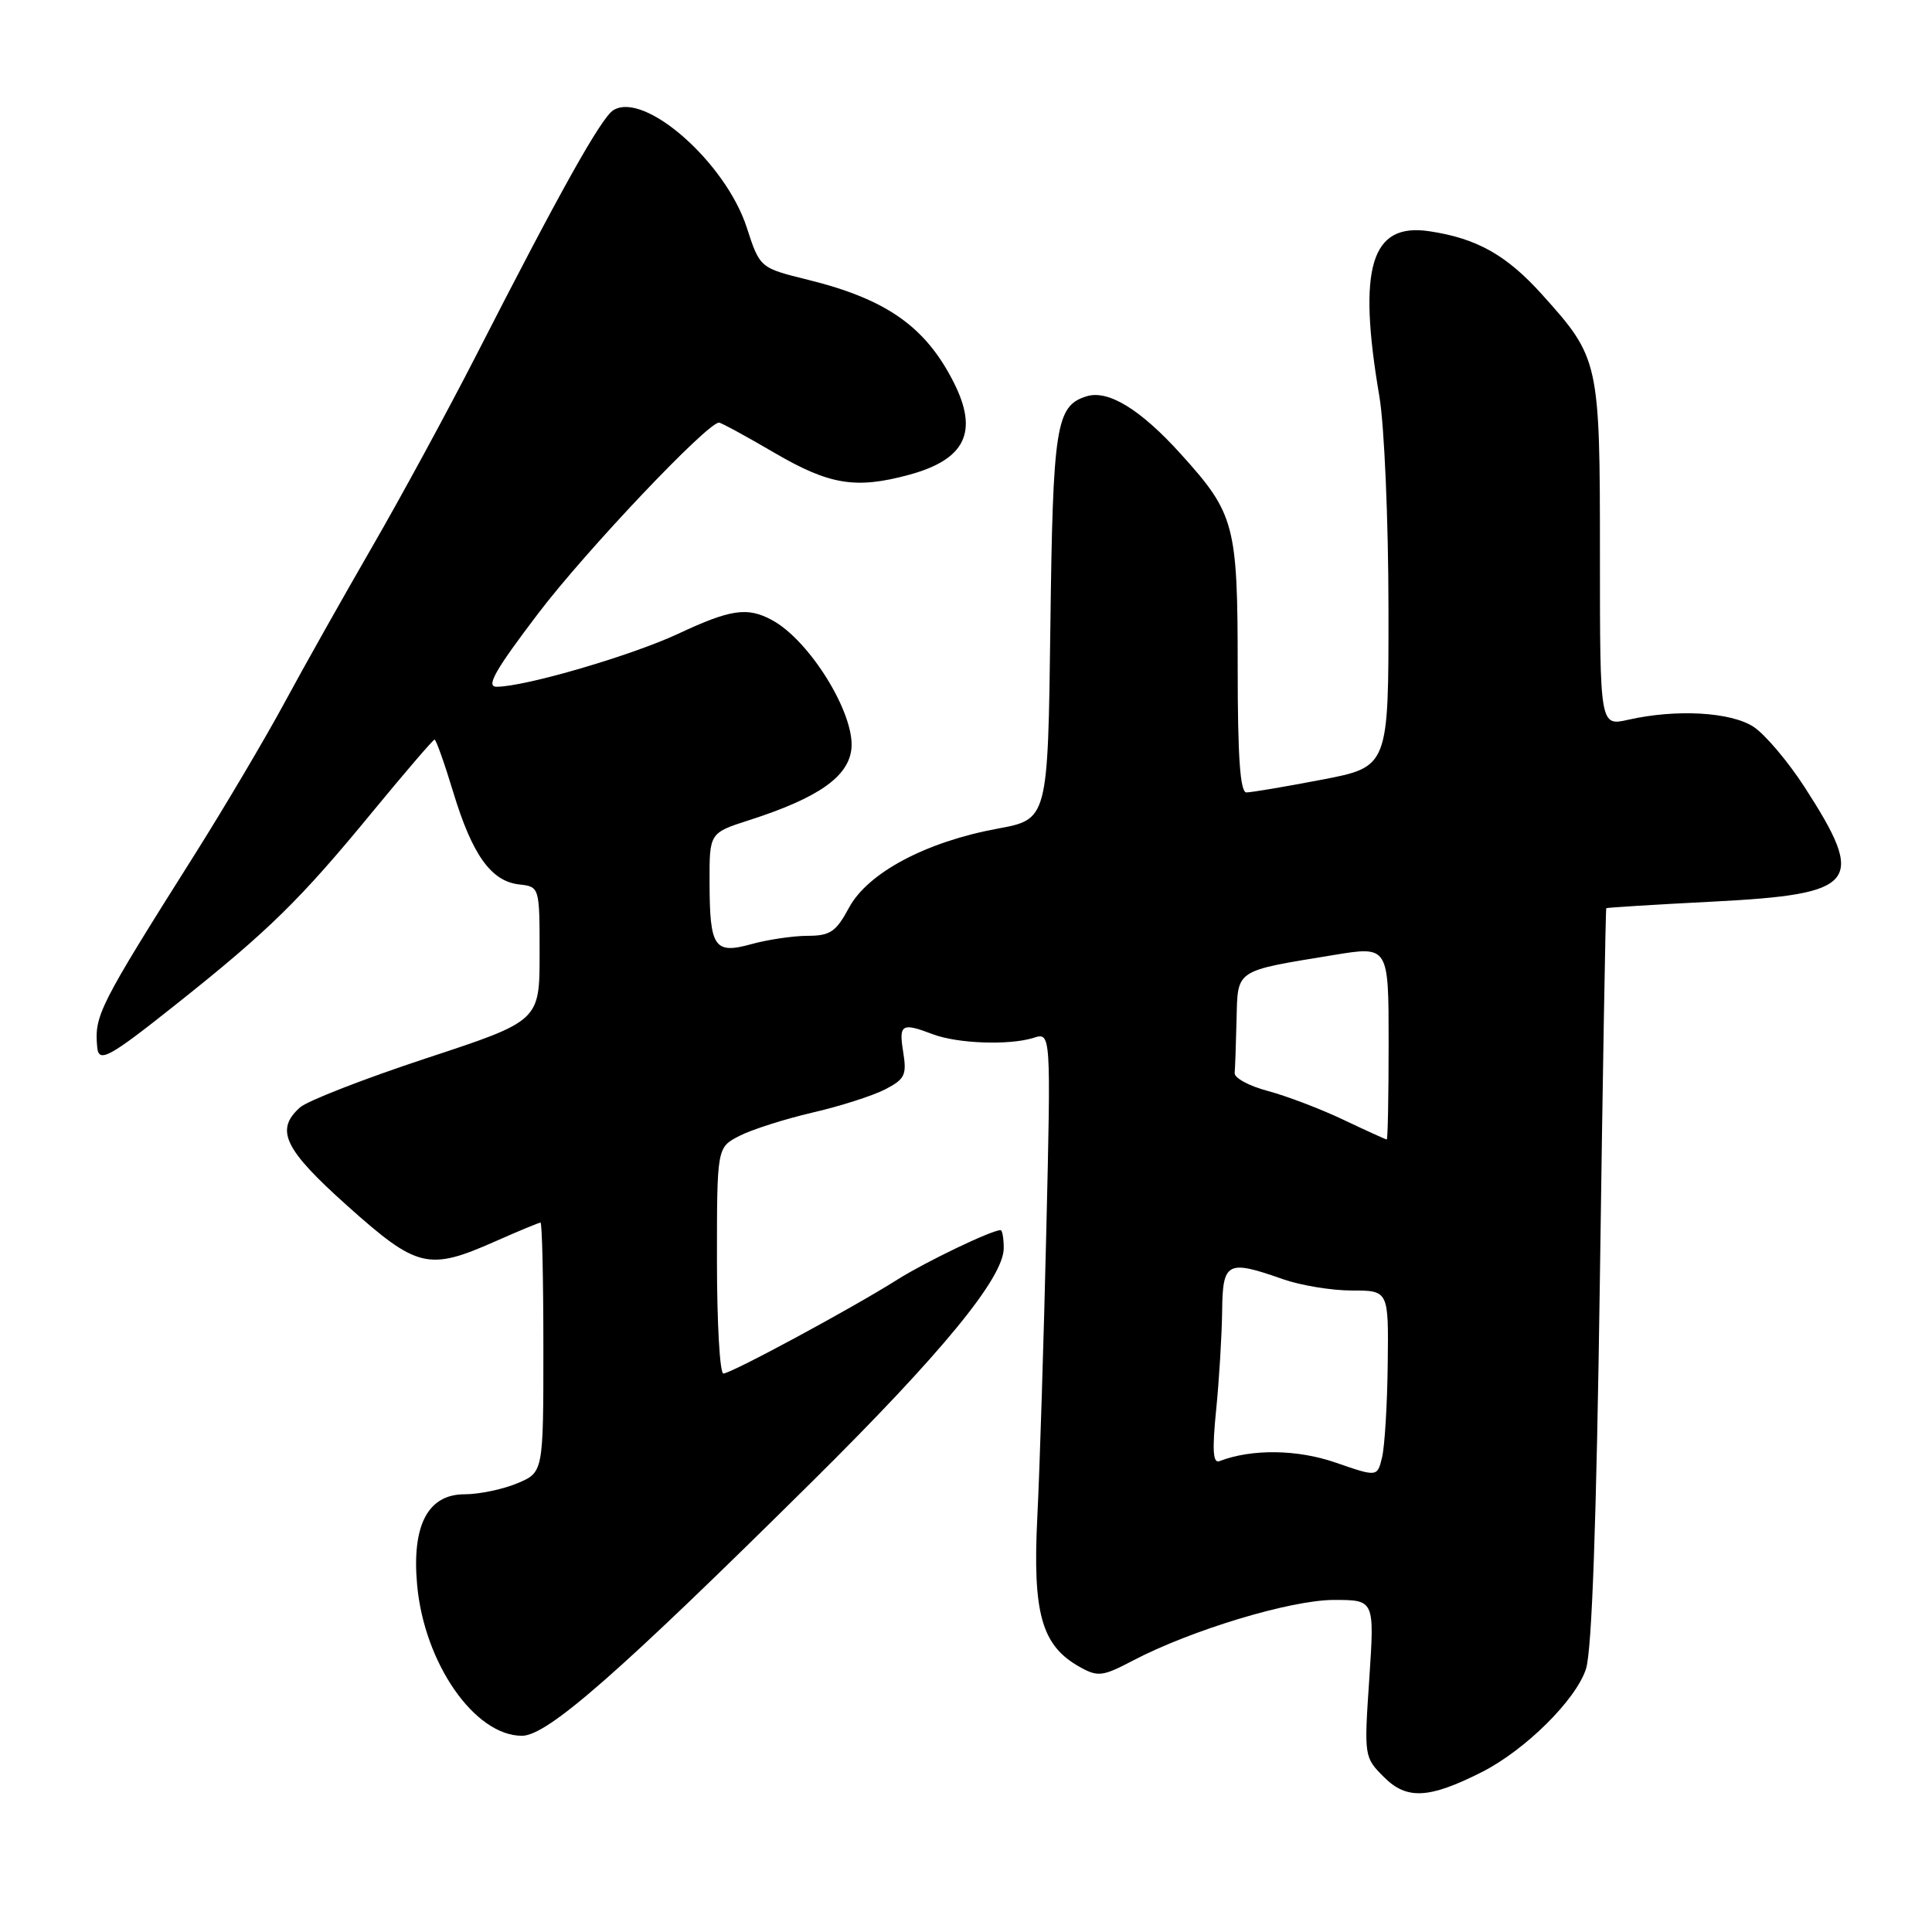 <?xml version="1.0" encoding="UTF-8" standalone="no"?>
<!DOCTYPE svg PUBLIC "-//W3C//DTD SVG 1.1//EN" "http://www.w3.org/Graphics/SVG/1.1/DTD/svg11.dtd" >
<svg xmlns="http://www.w3.org/2000/svg" xmlns:xlink="http://www.w3.org/1999/xlink" version="1.1" viewBox="0 0 256 256">
 <g >
 <path fill="currentColor"
d=" M 196.35 234.81 C 202.11 231.89 208.82 225.25 210.15 221.14 C 210.94 218.68 211.54 201.71 212.00 169.00 C 212.37 142.32 212.75 120.43 212.84 120.34 C 212.93 120.26 219.28 119.86 226.96 119.47 C 246.19 118.48 247.34 117.03 239.10 104.27 C 236.91 100.89 233.88 97.31 232.36 96.31 C 229.34 94.34 222.13 93.93 215.75 95.37 C 212.00 96.22 212.00 96.22 212.00 73.51 C 212.00 47.90 211.90 47.44 204.38 39.08 C 199.63 33.79 195.69 31.58 189.39 30.64 C 181.66 29.48 179.86 35.41 182.77 52.50 C 183.43 56.36 183.97 68.95 183.98 80.56 C 184.00 101.61 184.00 101.61 175.16 103.31 C 170.30 104.24 165.80 105.00 165.16 105.00 C 164.33 105.00 164.00 100.37 164.00 88.47 C 164.00 69.52 163.62 68.08 156.51 60.21 C 151.13 54.24 146.82 51.60 143.95 52.52 C 139.92 53.79 139.51 56.42 139.18 83.04 C 138.85 108.57 138.85 108.57 132.18 109.80 C 122.69 111.55 114.99 115.65 112.50 120.27 C 110.78 123.47 110.01 124.00 107.00 124.00 C 105.08 124.01 101.75 124.50 99.61 125.09 C 94.65 126.47 94.04 125.58 94.02 116.93 C 94.00 110.37 94.00 110.37 99.25 108.68 C 108.42 105.74 112.46 102.91 112.82 99.18 C 113.27 94.53 107.25 84.81 102.27 82.15 C 99.02 80.40 96.80 80.73 89.86 83.98 C 83.65 86.88 69.55 91.00 65.80 91.00 C 64.35 91.00 65.59 88.82 71.34 81.25 C 77.68 72.92 93.72 56.00 95.27 56.00 C 95.55 56.00 98.86 57.80 102.62 60.00 C 109.92 64.27 113.42 64.83 120.50 62.90 C 127.92 60.87 129.68 57.23 126.39 50.70 C 122.66 43.30 117.48 39.65 107.09 37.08 C 100.69 35.50 100.69 35.50 98.95 30.15 C 96.15 21.50 85.36 12.02 81.26 14.61 C 79.65 15.62 74.14 25.47 63.14 47.00 C 59.34 54.42 53.11 65.90 49.29 72.50 C 45.48 79.10 40.25 88.38 37.69 93.13 C 35.13 97.87 29.80 106.87 25.86 113.13 C 13.06 133.42 12.50 134.54 12.88 138.75 C 13.08 140.91 14.40 140.19 23.57 132.89 C 35.60 123.32 39.78 119.22 49.21 107.75 C 53.62 102.39 57.39 98.00 57.58 98.00 C 57.78 98.00 58.90 101.14 60.06 104.98 C 62.58 113.28 65.07 116.76 68.77 117.19 C 71.50 117.50 71.50 117.50 71.50 126.39 C 71.50 135.28 71.50 135.28 56.50 140.22 C 48.25 142.94 40.71 145.88 39.75 146.74 C 36.41 149.73 37.64 152.28 46.05 159.80 C 55.28 168.05 56.76 168.41 65.60 164.50 C 68.71 163.12 71.42 162.00 71.62 162.00 C 71.83 162.00 72.00 169.45 72.00 178.55 C 72.00 195.10 72.00 195.10 68.53 196.55 C 66.62 197.35 63.49 198.00 61.56 198.00 C 56.70 198.00 54.55 202.10 55.27 210.00 C 56.21 220.38 62.89 230.00 69.16 230.00 C 72.52 230.00 81.85 221.83 107.64 196.29 C 124.77 179.33 133.00 169.30 133.00 165.39 C 133.00 164.08 132.81 163.00 132.58 163.00 C 131.39 163.00 122.68 167.18 118.93 169.54 C 112.91 173.35 96.87 182.00 95.85 182.00 C 95.38 182.00 95.00 175.26 95.00 167.03 C 95.00 152.05 95.00 152.05 97.96 150.52 C 99.59 149.68 103.94 148.29 107.63 147.43 C 111.32 146.58 115.66 145.19 117.28 144.35 C 119.90 143.00 120.17 142.44 119.68 139.41 C 119.08 135.71 119.47 135.47 123.60 137.04 C 126.88 138.29 133.75 138.53 136.95 137.52 C 139.26 136.78 139.26 136.78 138.64 163.14 C 138.30 177.64 137.77 194.68 137.45 201.00 C 136.81 213.83 138.02 218.08 143.11 220.90 C 145.48 222.22 146.11 222.14 150.11 220.04 C 157.83 215.99 171.04 212.00 176.75 212.00 C 182.13 212.00 182.13 212.00 181.44 222.41 C 180.74 232.77 180.75 232.85 183.40 235.49 C 186.40 238.50 189.37 238.34 196.35 234.81 Z  M 177.00 193.81 C 171.92 192.04 165.86 191.96 161.58 193.61 C 160.72 193.94 160.61 192.15 161.15 186.78 C 161.55 182.77 161.90 176.91 161.94 173.75 C 162.01 167.19 162.59 166.89 170.00 169.50 C 172.34 170.32 176.44 171.00 179.13 171.00 C 184.00 171.00 184.00 171.00 183.88 180.75 C 183.82 186.11 183.48 191.67 183.13 193.11 C 182.50 195.71 182.50 195.71 177.00 193.81 Z  M 178.00 148.37 C 174.97 146.93 170.47 145.22 168.00 144.56 C 165.53 143.91 163.54 142.84 163.60 142.18 C 163.66 141.53 163.77 138.35 163.85 135.11 C 164.02 128.38 163.52 128.71 176.75 126.54 C 184.00 125.35 184.00 125.35 184.00 138.18 C 184.00 145.23 183.89 151.00 183.75 150.99 C 183.61 150.98 181.03 149.81 178.00 148.37 Z "/>
</g>
</svg>